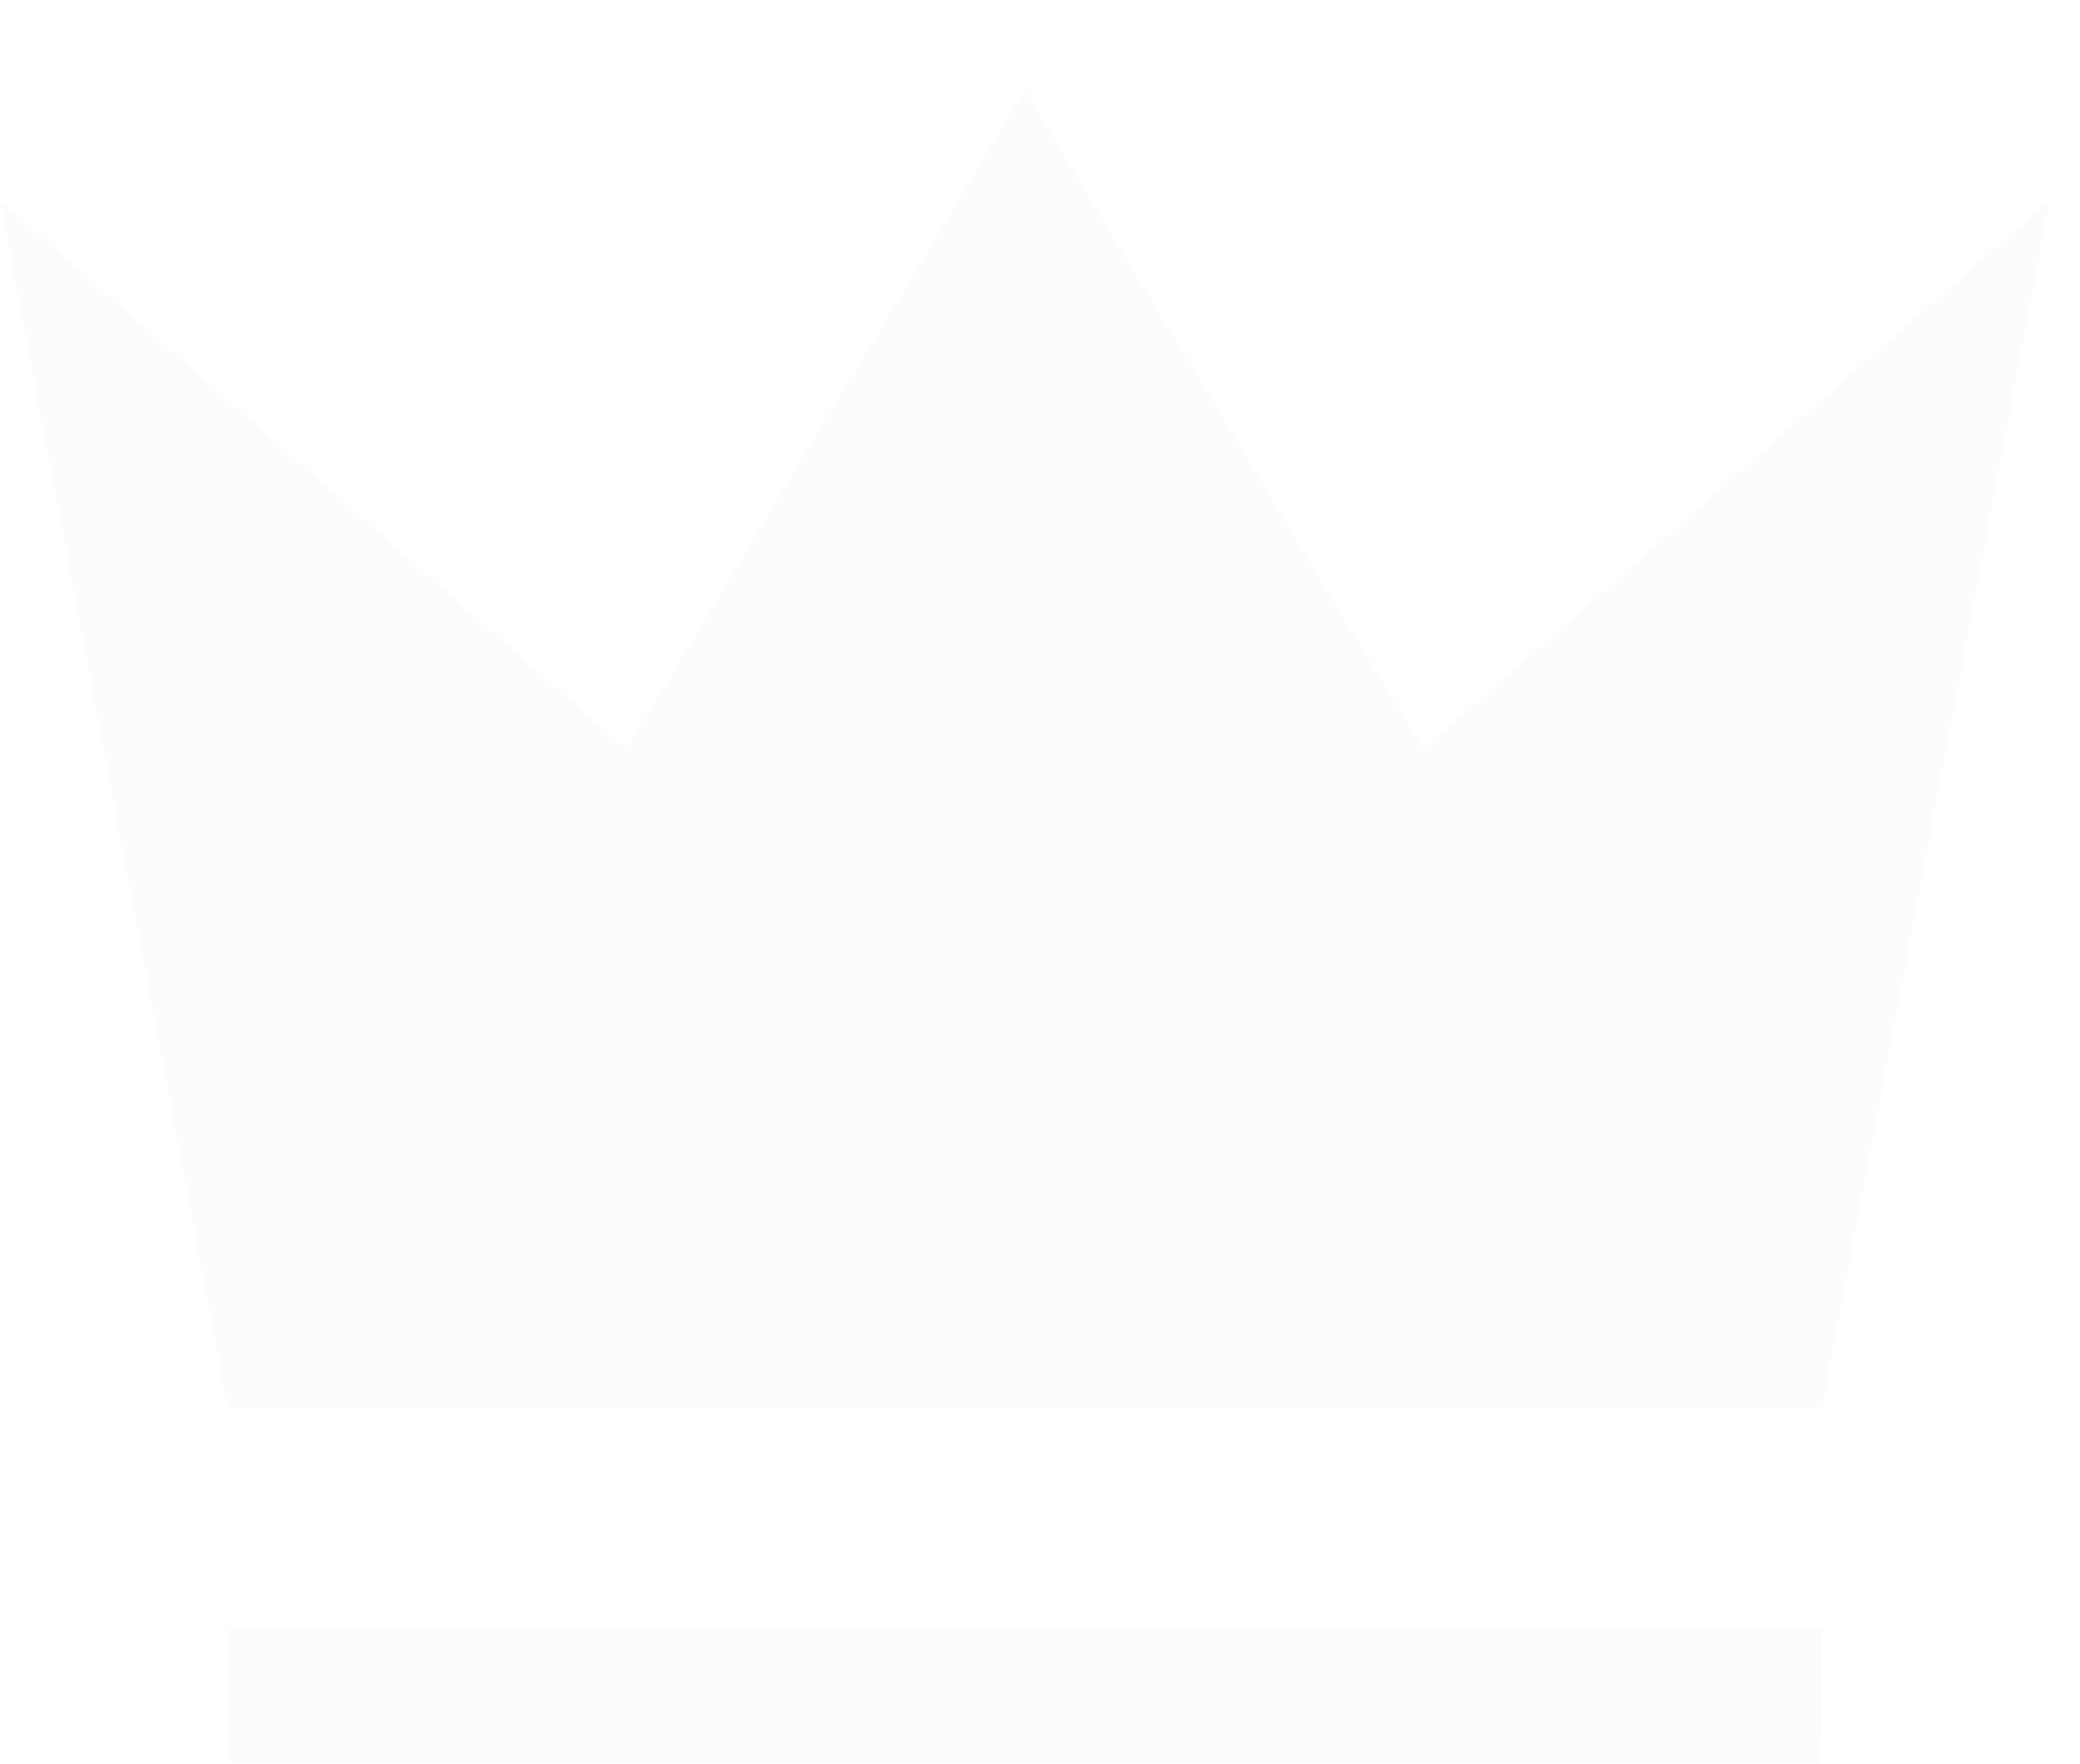 <svg width="46" height="39" viewBox="0 0 46 39" fill="none" xmlns="http://www.w3.org/2000/svg">
<g filter="url(#filter0_i_98_516)">
<path d="M5.037 29.137L0 2.428L13.851 14.568L22.666 0L31.48 14.568L45.331 2.428L40.295 29.137H5.037ZM40.295 36.421C40.295 37.878 39.287 38.849 37.776 38.849H7.555C6.044 38.849 5.037 37.878 5.037 36.421V33.993H40.295V36.421Z" fill="#FCFCFC"/>
</g>
<defs>
<filter id="filter0_i_98_516" x="0" y="0" width="45.331" height="40.849" filterUnits="userSpaceOnUse" color-interpolation-filters="sRGB">
<feFlood flood-opacity="0" result="BackgroundImageFix"/>
<feBlend mode="normal" in="SourceGraphic" in2="BackgroundImageFix" result="shape"/>
<feColorMatrix in="SourceAlpha" type="matrix" values="0 0 0 0 0 0 0 0 0 0 0 0 0 0 0 0 0 0 127 0" result="hardAlpha"/>
<feOffset dy="2"/>
<feGaussianBlur stdDeviation="1"/>
<feComposite in2="hardAlpha" operator="arithmetic" k2="-1" k3="1"/>
<feColorMatrix type="matrix" values="0 0 0 0 0 0 0 0 0 0 0 0 0 0 0 0 0 0 0.25 0"/>
<feBlend mode="normal" in2="shape" result="effect1_innerShadow_98_516"/>
</filter>
</defs>
</svg>
